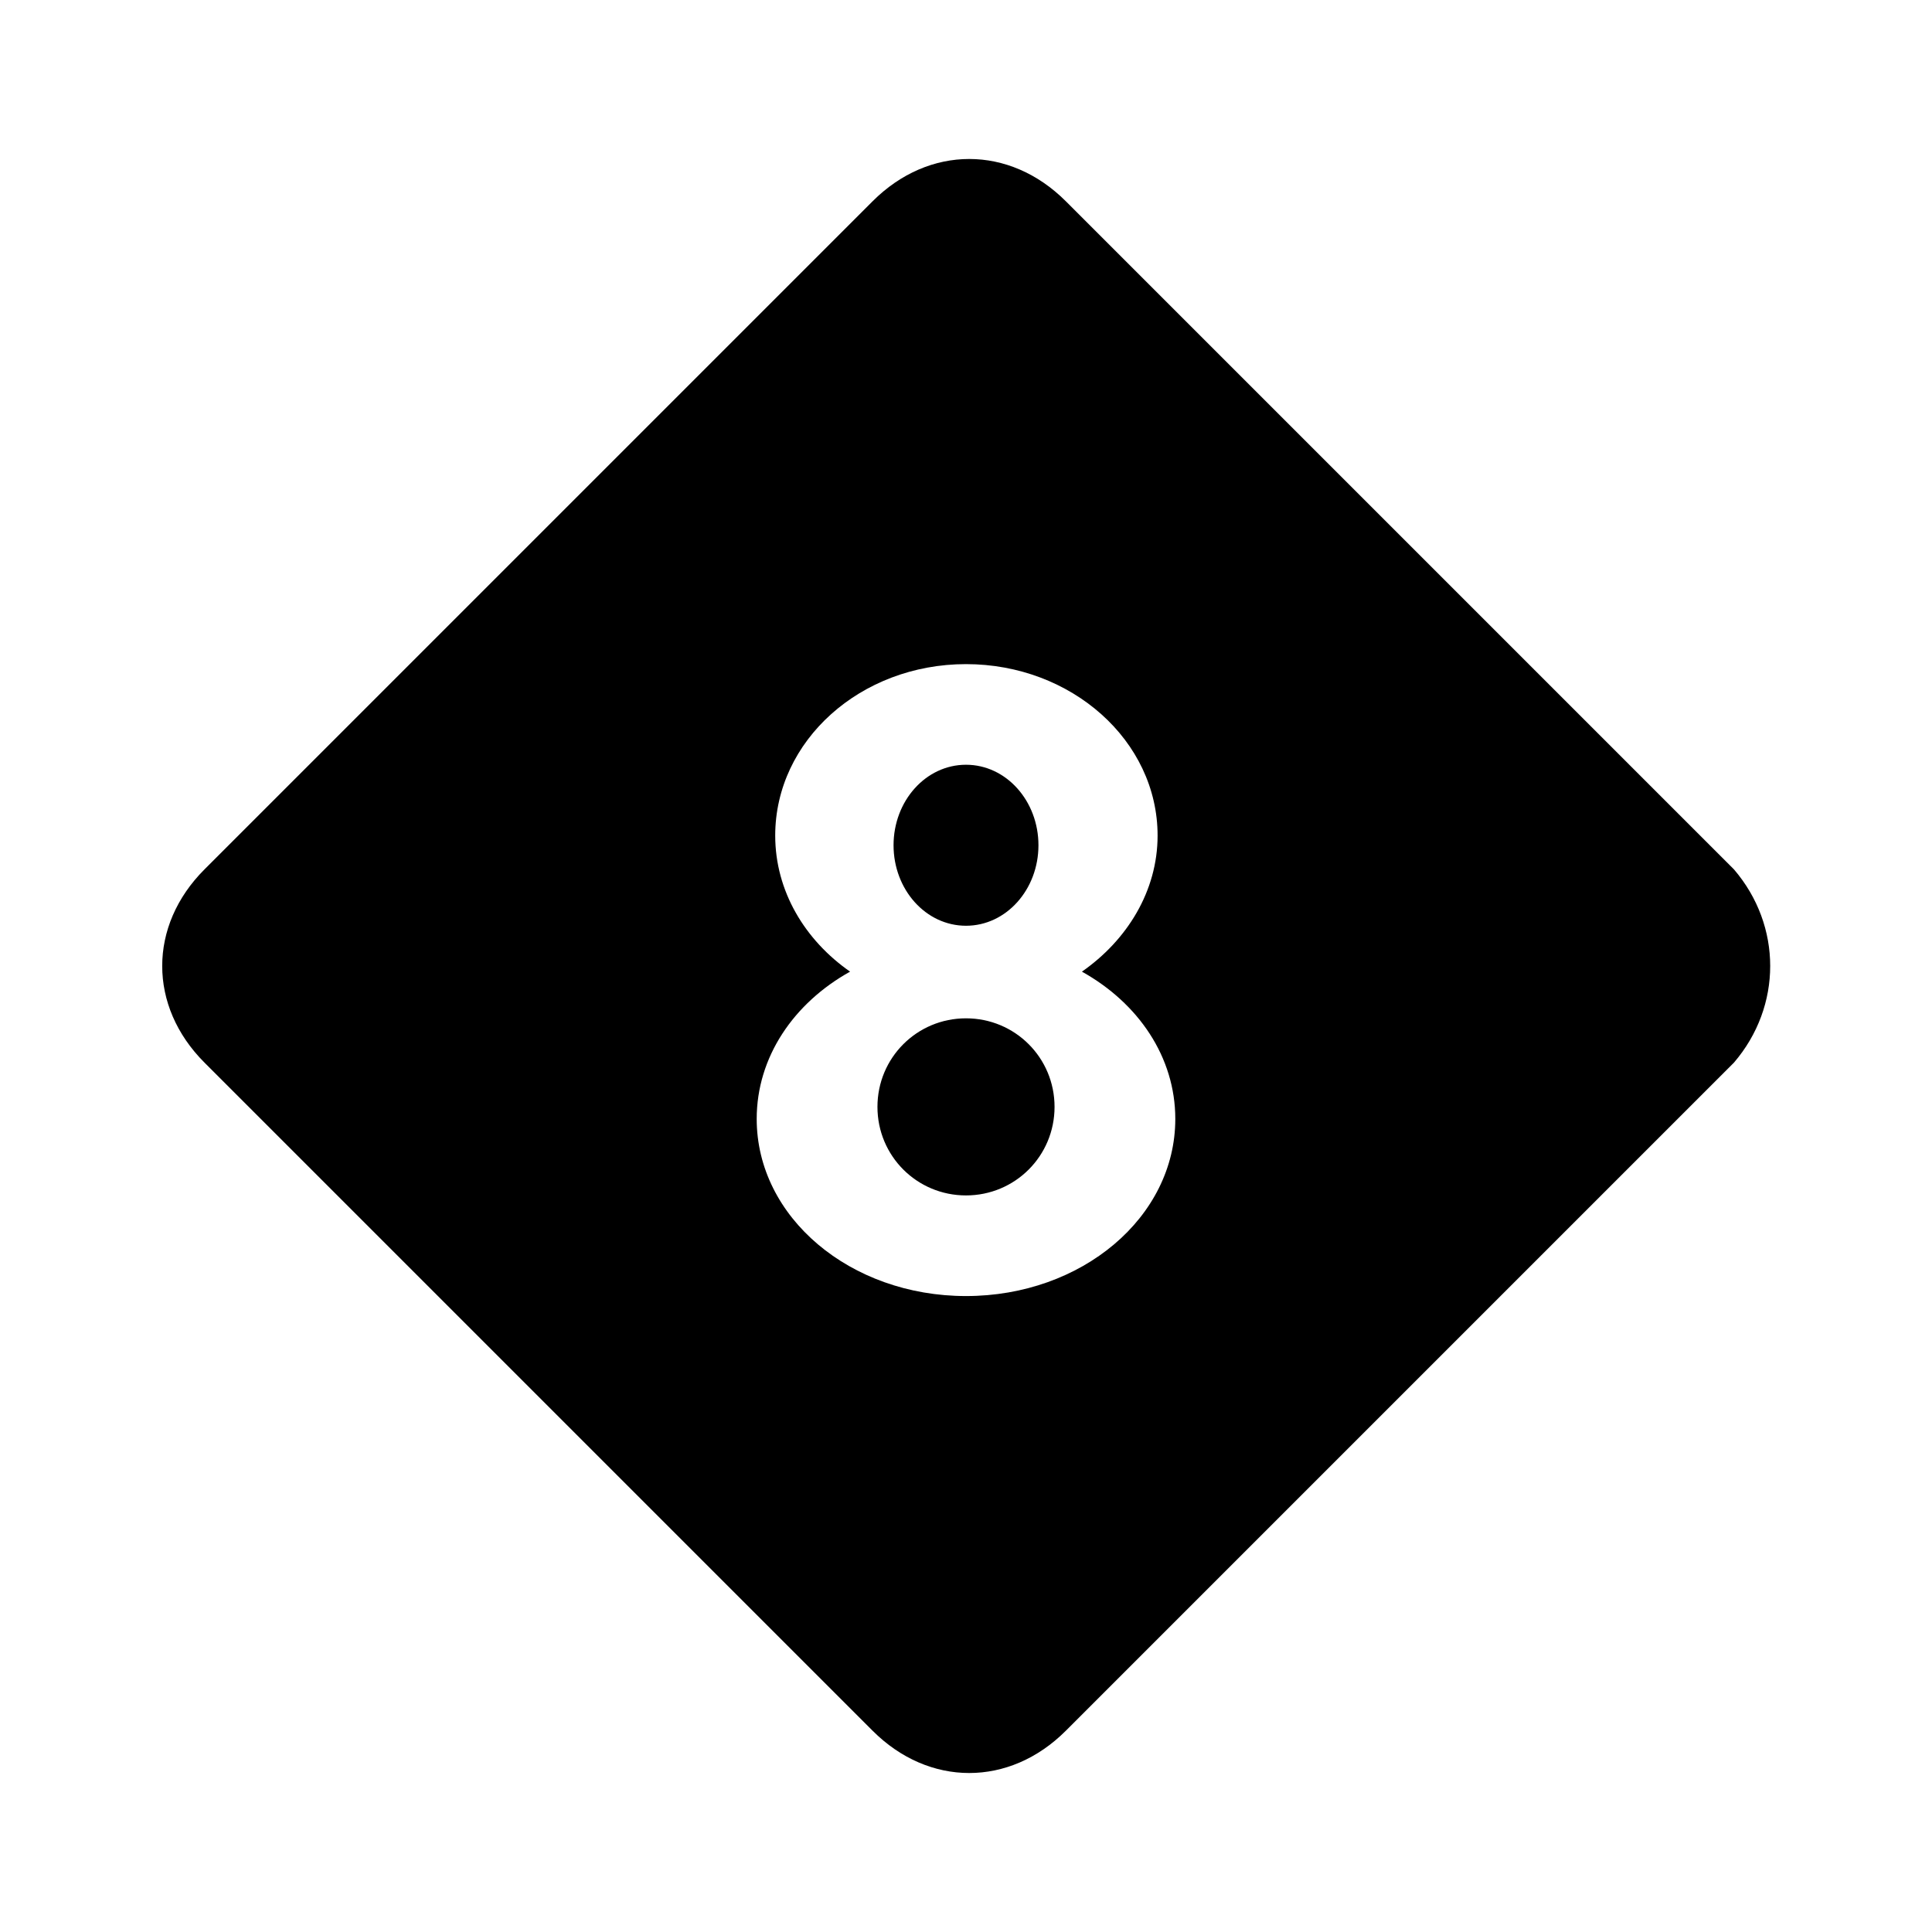 <svg height="24" viewBox="0 0 24 24" width="24" xmlns="http://www.w3.org/2000/svg"><path d="m11.1 10.5c0-.55.4-1 .9-1s.9.45.9 1-.4 1-.9 1-.9-.45-.9-1m.9 2.15c-.61 0-1.1.49-1.1 1.1s.49 1.1 1.1 1.1 1.1-.49 1.1-1.1-.49-1.1-1.1-1.1m9.54.55-8.3 8.3c-.7.7-1.7.7-2.4 0l-8.3-8.3c-.7-.7-.7-1.7 0-2.4l8.3-8.3c.7-.7 1.7-.7 2.4 0l8.3 8.3c.6.7.6 1.7 0 2.4m-6.94.7c0-.77-.46-1.44-1.16-1.83.56-.39.94-1 .94-1.69 0-1.18-1.07-2.13-2.38-2.13s-2.37.95-2.37 2.13c0 .69.37 1.3.93 1.69-.7.39-1.16 1.06-1.16 1.83 0 1.22 1.16 2.2 2.6 2.2s2.6-.98 2.6-2.2z"/></svg>